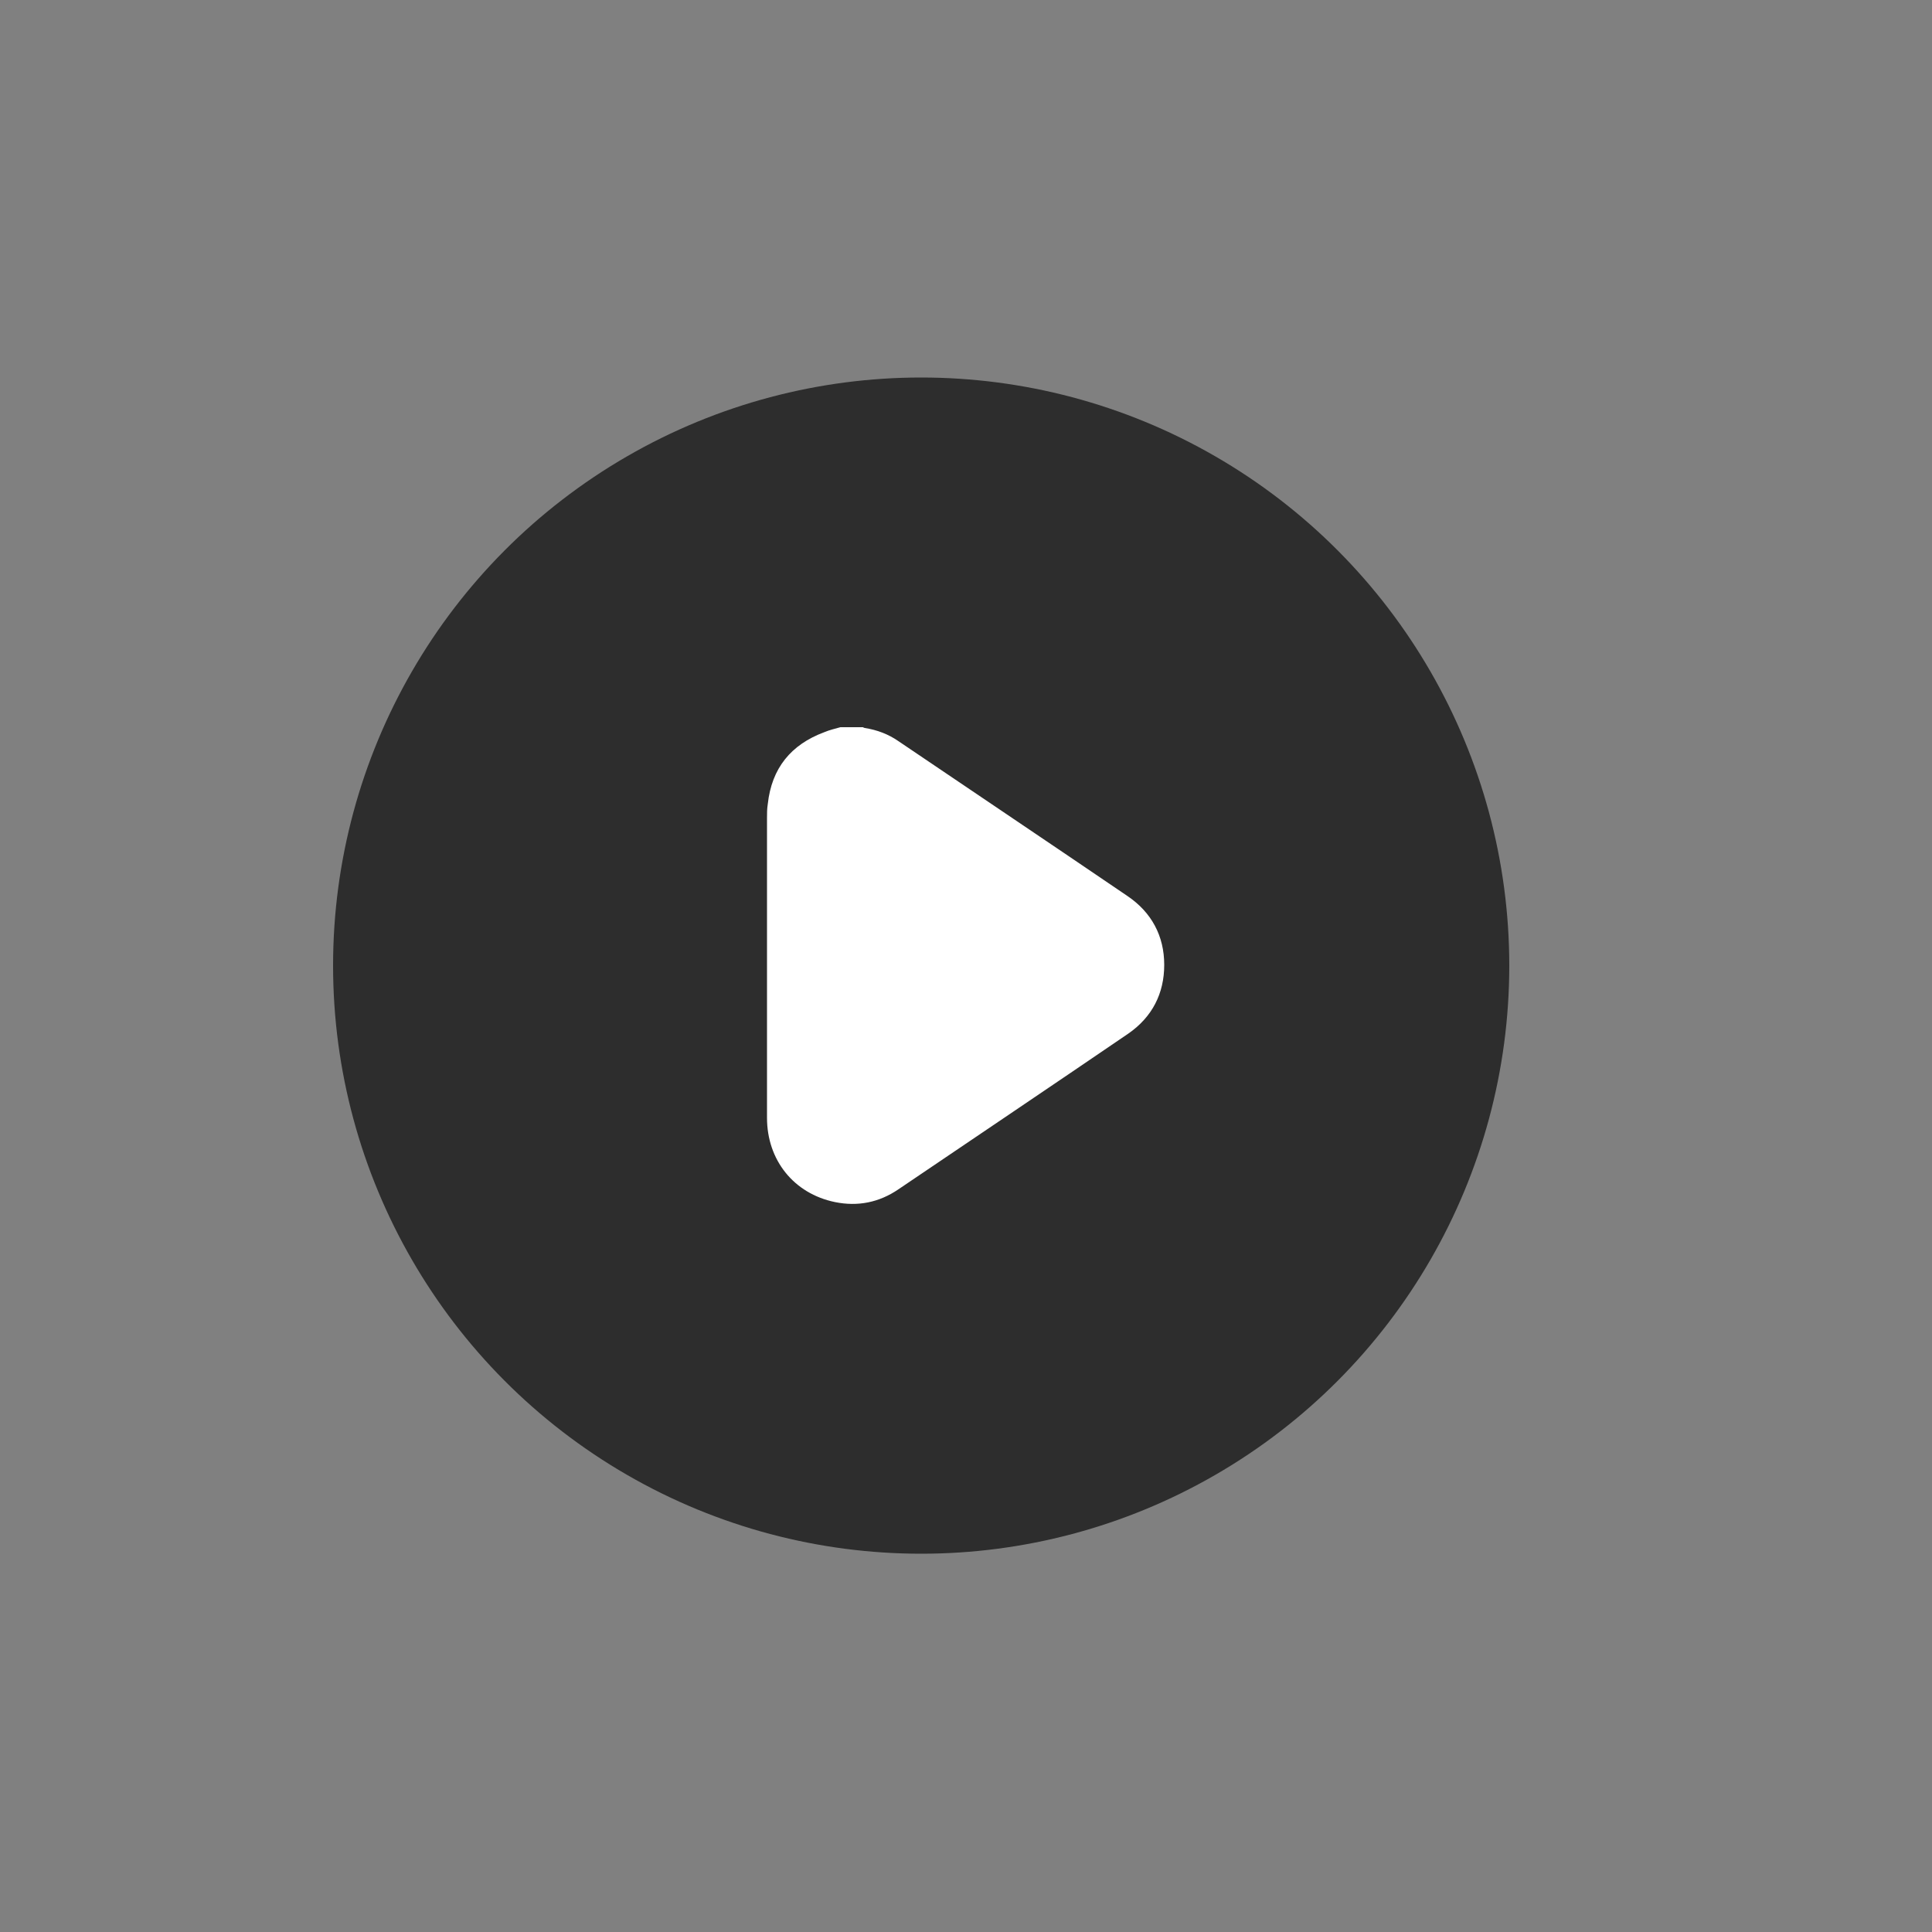 <?xml version="1.0" encoding="utf-8"?>
<!-- Generator: Adobe Illustrator 27.1.0, SVG Export Plug-In . SVG Version: 6.00 Build 0)  -->
<svg version="1.1" id="Capa_1" xmlns="http://www.w3.org/2000/svg" xmlns:xlink="http://www.w3.org/1999/xlink" x="0px" y="0px"
	 viewBox="0 0 500 500" style="enable-background:new 0 0 500 500;" xml:space="preserve">
<rect x="0" y="0" width="500" height="500" fill="#808080" stroke="none"/>
<style type="text/css">
	.st0{opacity:0.65;}
	.st1{fill:#FFFFFF;}
</style>
<circle class="st0" cx="238.4" cy="249.9" r="152.2"/>
<path class="st1" d="M217.5,188.2c1.9,0,3.9,0,5.8,0c0.2,0.1,0.4,0.2,0.5,0.2c3.2,0.5,6.1,1.6,8.7,3.4
	c19.8,13.4,39.6,26.7,59.3,40.1c6.2,4.2,9.5,10.3,9.5,17.8c0,7.4-3.1,13.5-9.3,17.8c-19.8,13.5-39.7,26.9-59.5,40.3
	c-5,3.4-10.5,4.5-16.4,3.3c-10.7-2.2-17.6-10.9-17.6-21.8c0-25.9,0-51.7,0-77.6c0-1.2,0-2.4,0.2-3.6c1-9.3,6-15.4,14.6-18.6
	C214.7,188.9,216.1,188.6,217.5,188.2z"/>
</svg>
